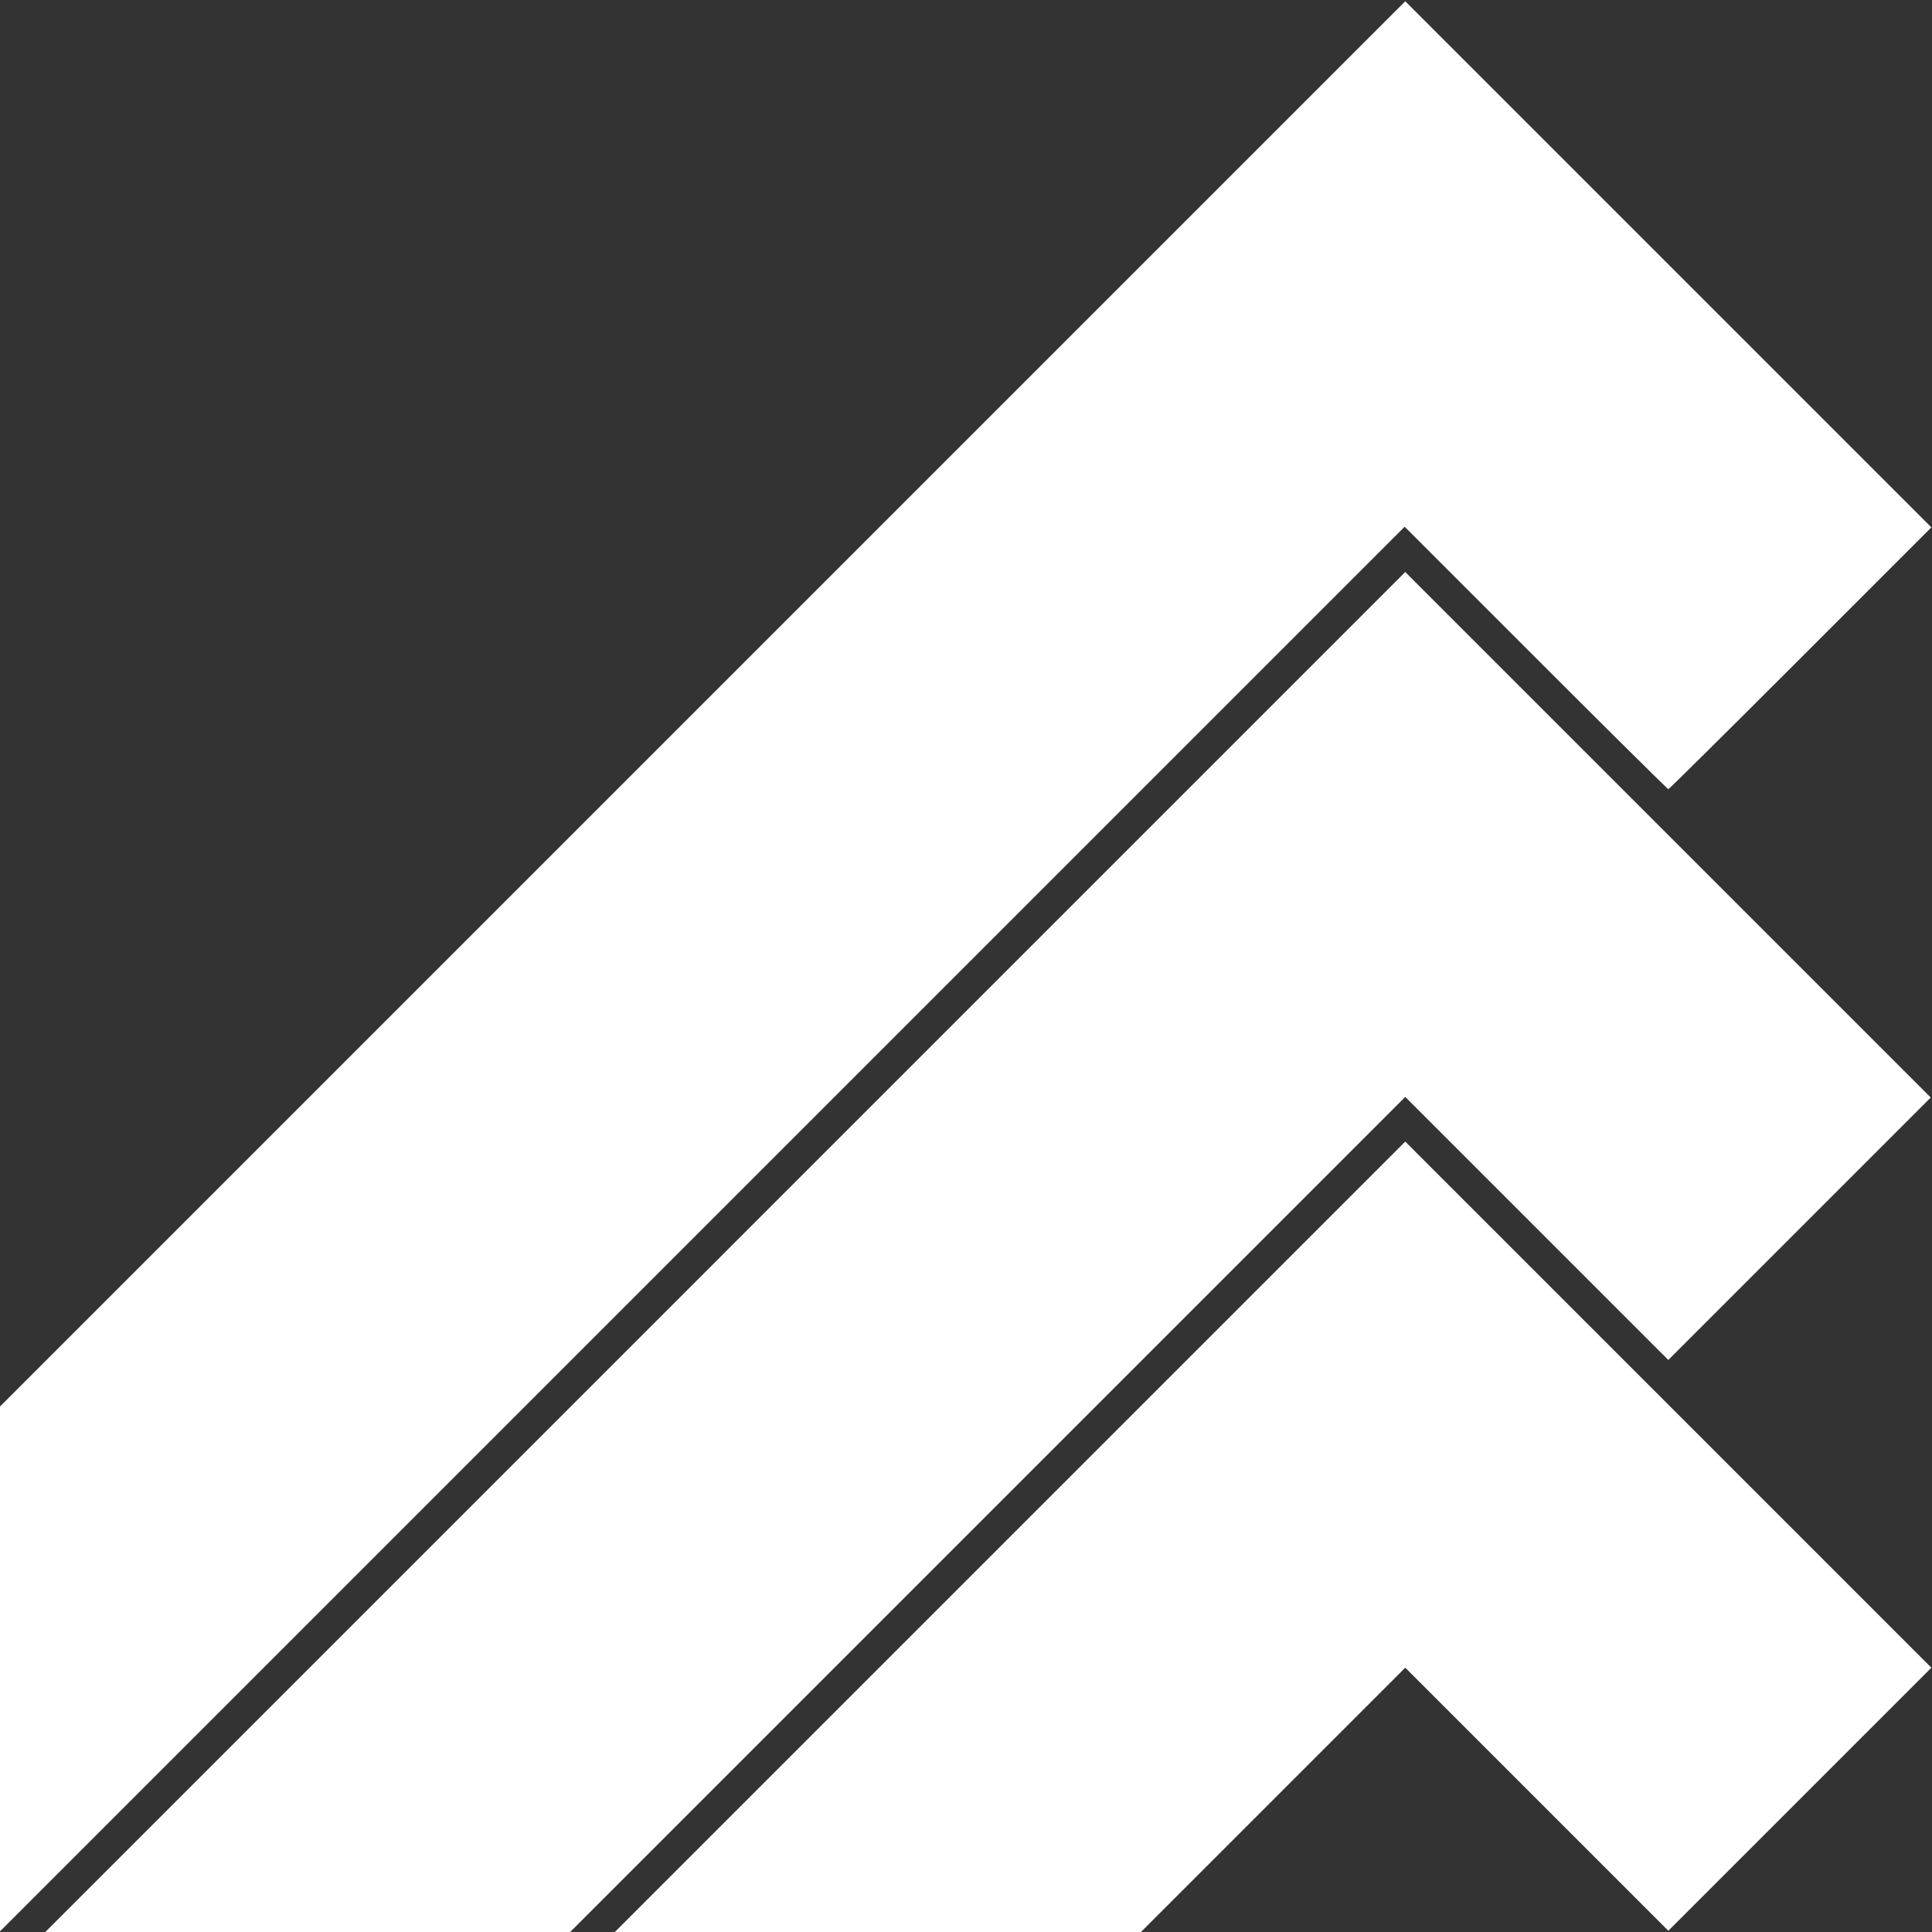 <?xml version="1.0" standalone="no"?>
<!DOCTYPE svg PUBLIC "-//W3C//DTD SVG 20010904//EN"
 "http://www.w3.org/TR/2001/REC-SVG-20010904/DTD/svg10.dtd">
<svg version="1.0" xmlns="http://www.w3.org/2000/svg"
 width="373.68pt" height="373.68pt" viewBox="0 0 373.68 373.68"
 preserveAspectRatio="xMidYMid meet">
<rect x="0" y="0" width="373.68" height="373.68" fill="#333333" stroke="none"/>
<g transform="translate(0,373.68) scale(0.024,-0.024)"
fill="#fff" stroke="none">
<path d="M5662 9897 l-5662 -5662 0 -2115 0 -2115 5660 5660 5660 5660 1058
-1058 c581 -581 1062 -1057 1067 -1057 6 0 485 475 1065 1055 l1055 1055
-2120 2120 -2120 2120 -5663 -5663z"/>
<path d="M5845 5480 l-5480 -5480 2115 0 2115 0 3365 3365 3365 3365 1060
-1060 1060 -1060 1058 1058 1057 1057 -2118 2118 -2117 2117 -5480 -5480z"/>
<path d="M8140 3185 l-3185 -3185 2120 0 2120 0 1065 1065 1065 1065 1060
-1060 1060 -1060 1060 1060 1060 1060 -2120 2120 -2120 2120 -3185 -3185z"/>
</g>
</svg>
